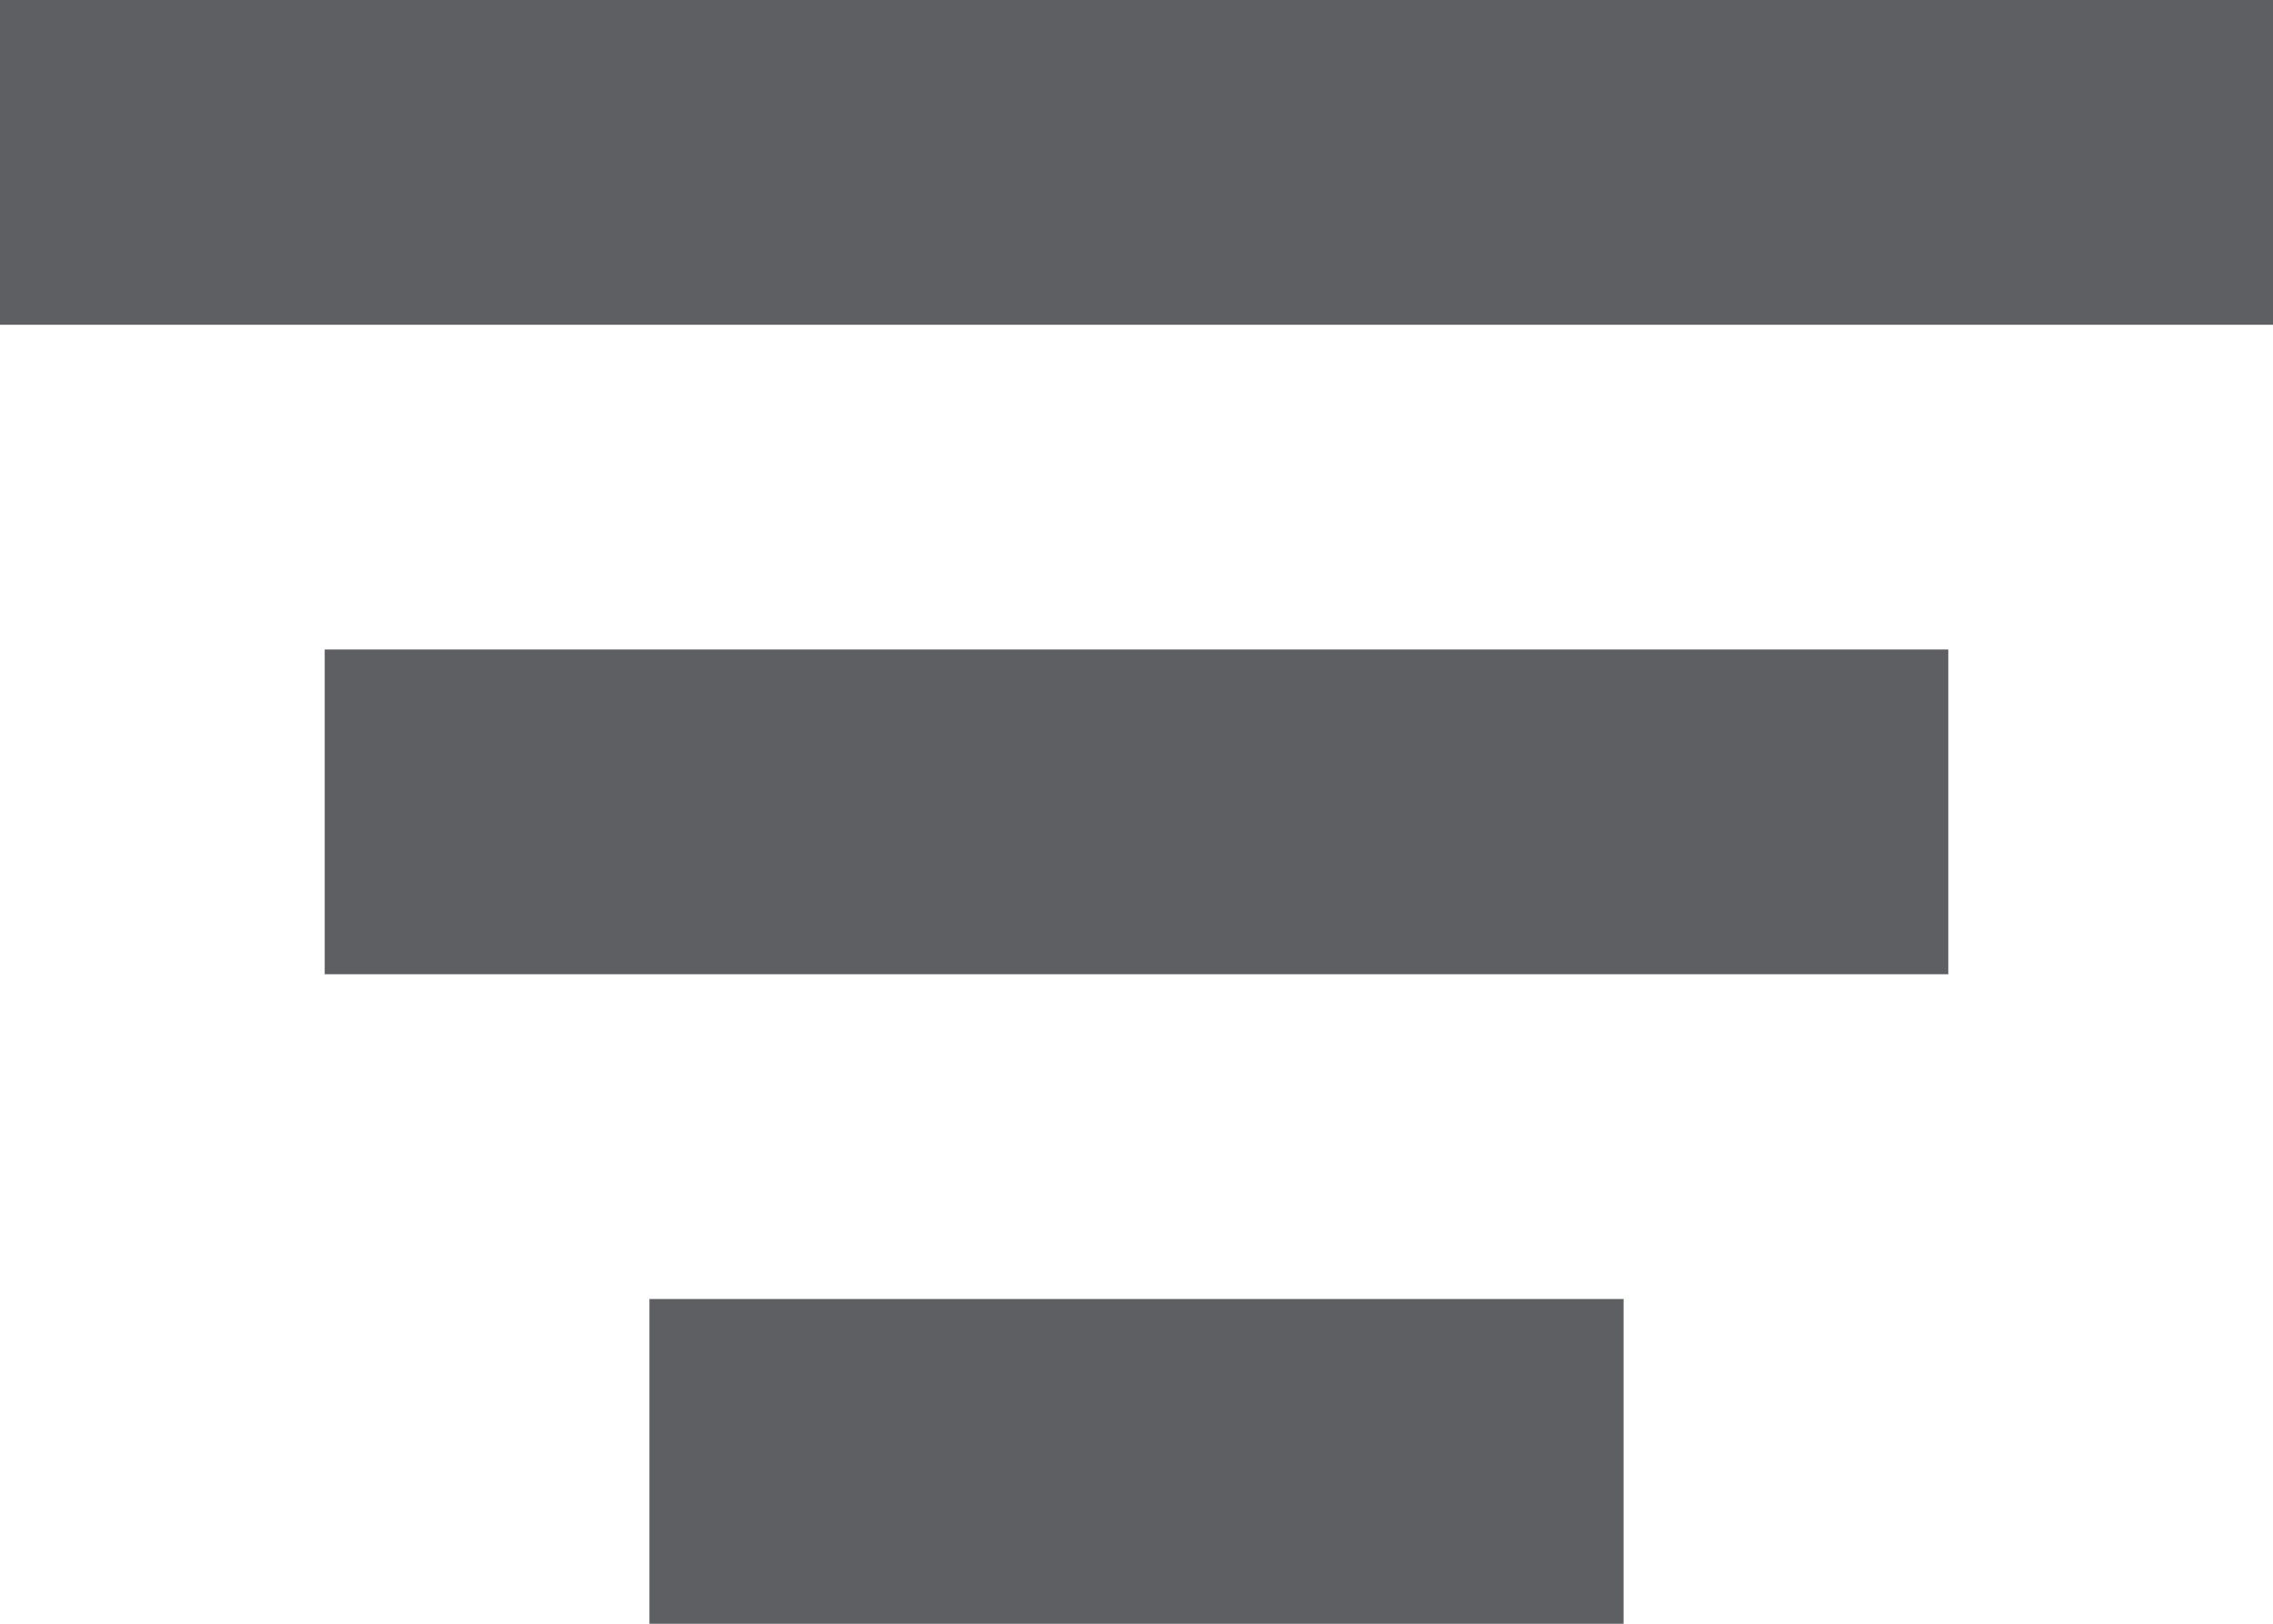 <svg width="14" height="10" viewBox="0 0 14 10" fill="none" xmlns="http://www.w3.org/2000/svg">
<rect width="14" height="2" fill="#5D5F62"/>
<rect x="2" y="4" width="10" height="2" fill="#5D5F62"/>
<rect x="4" y="8" width="6" height="2" fill="#5D5F62"/>
</svg>
